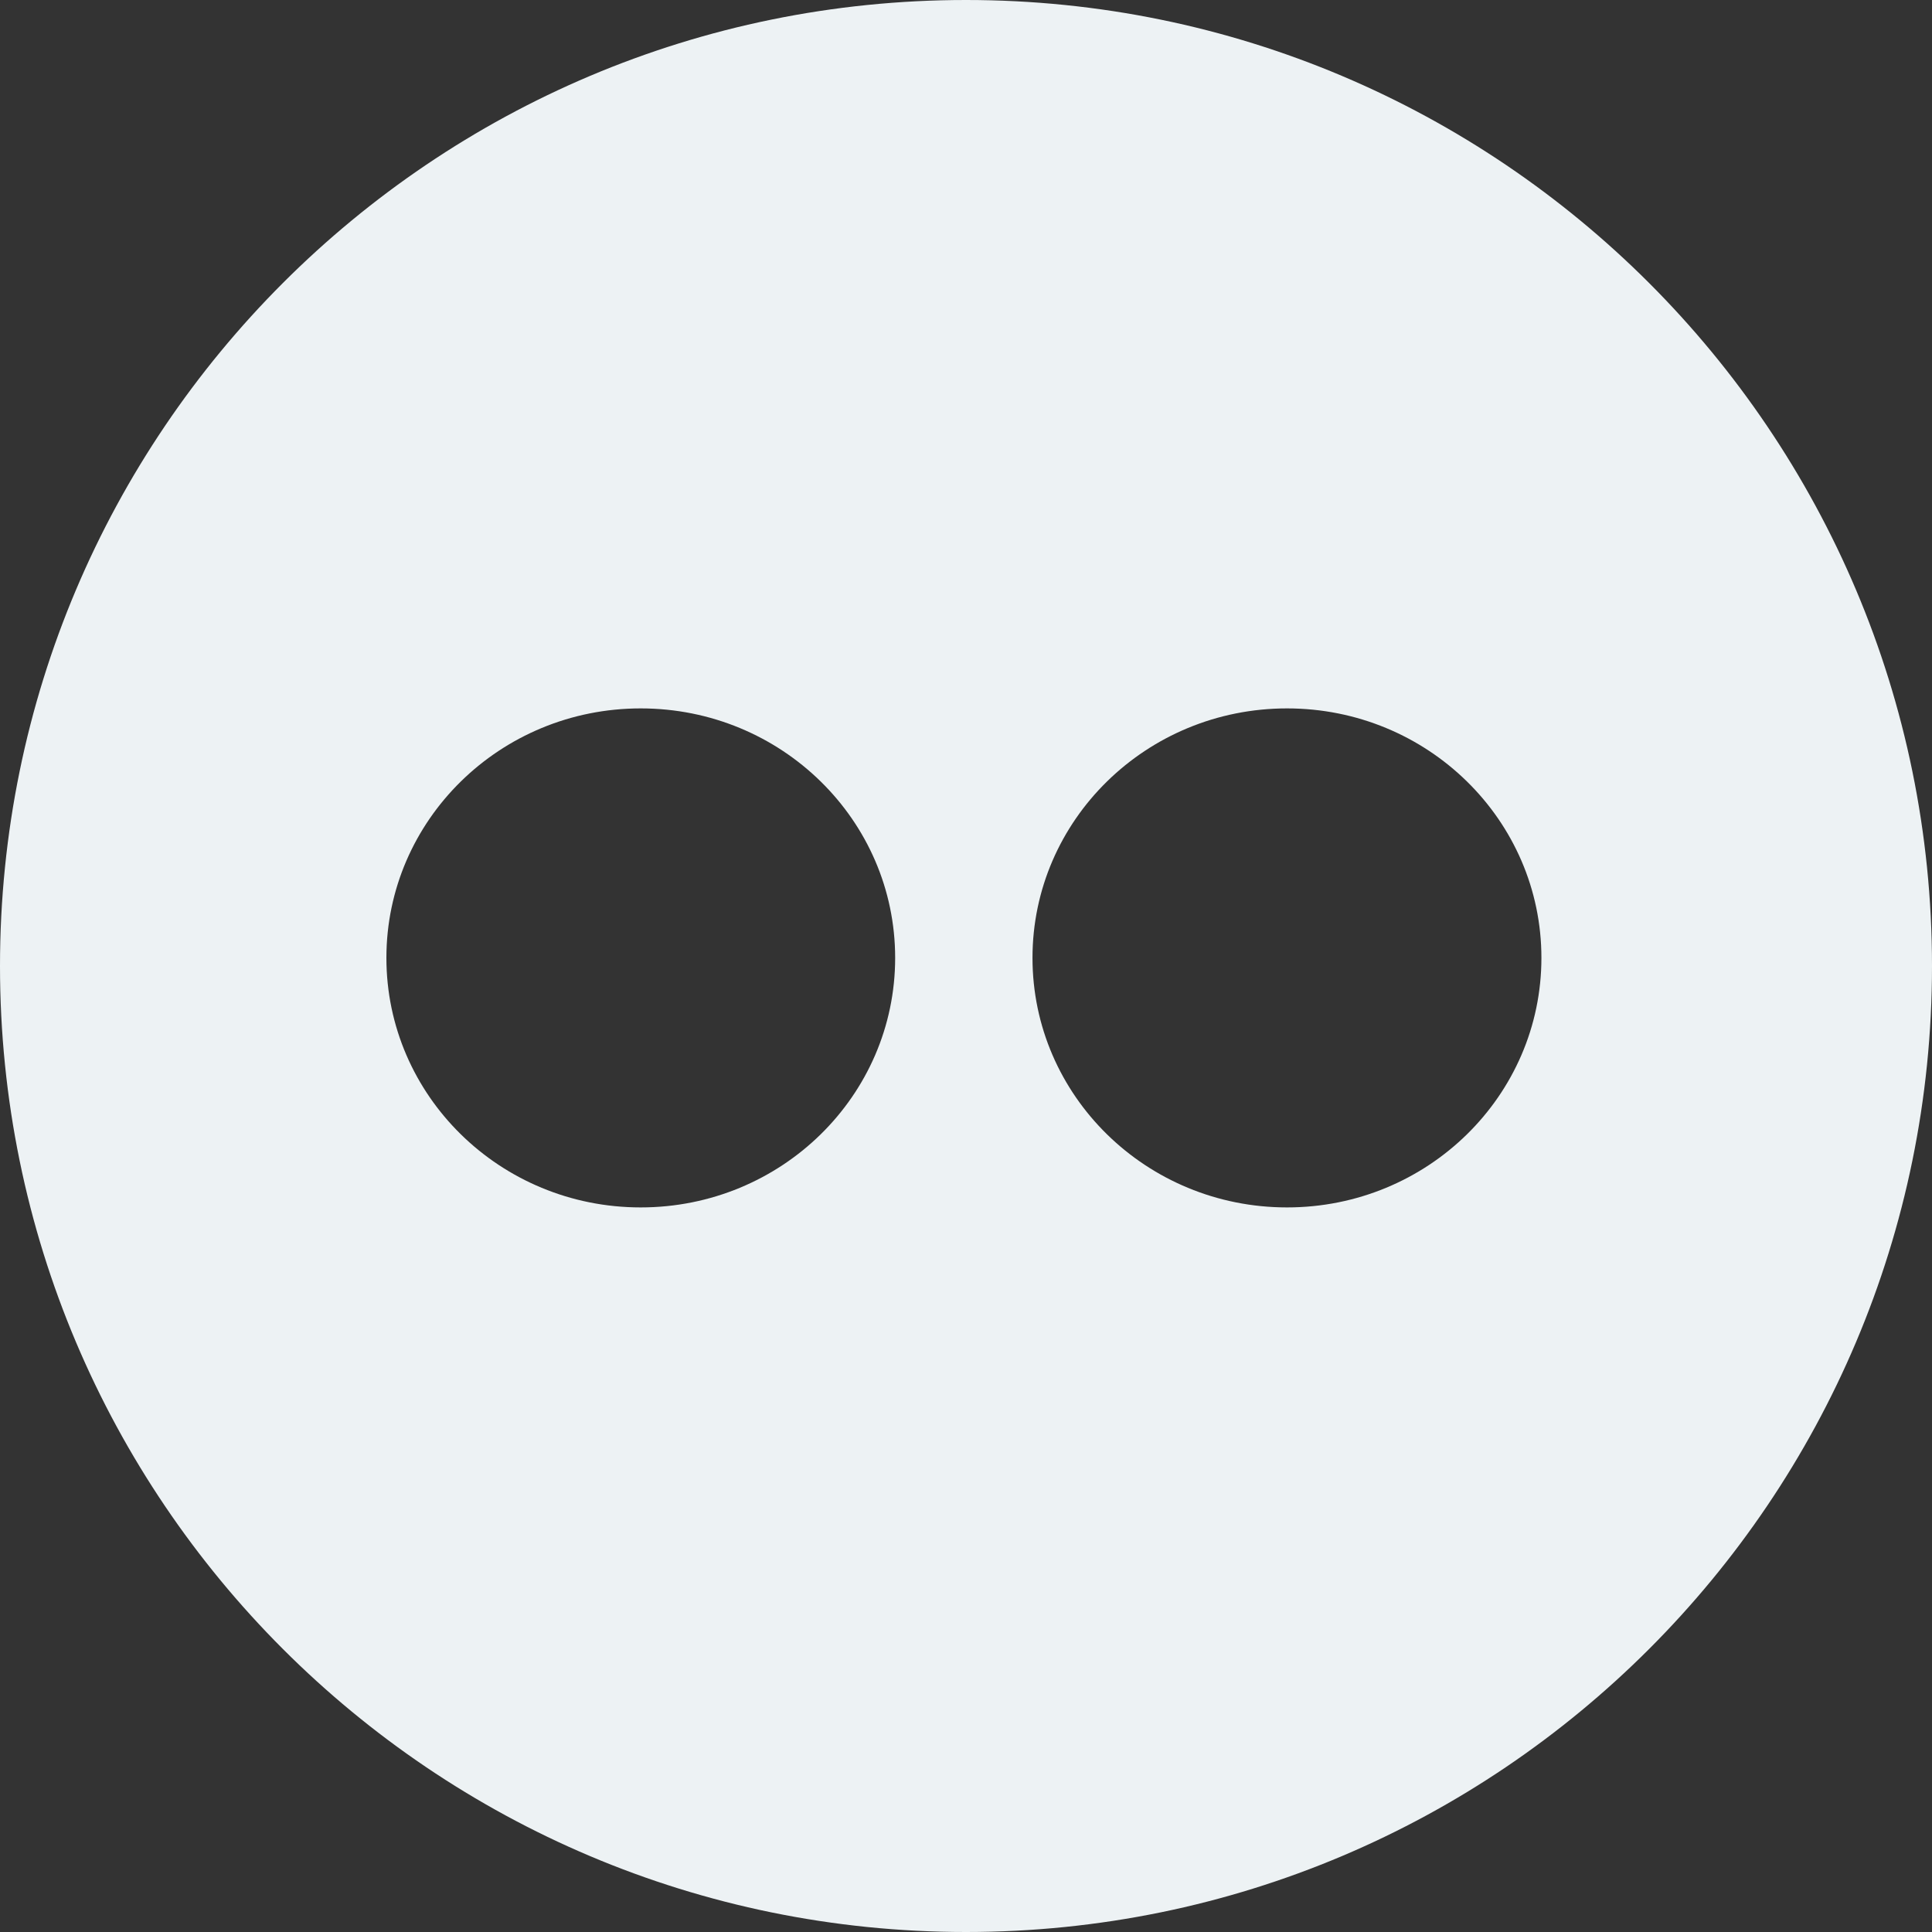 <svg width="24" height="24" viewBox="0 0 24 24" fill="none" xmlns="http://www.w3.org/2000/svg">
<rect x="0" y="0" width="24" height="24" fill="#333333" stroke="none"/>
<path fill-rule="evenodd" clip-rule="evenodd" d="M0 12C0 5.373 5.373 0 12 0C18.627 0 24 5.373 24 12C24 18.627 18.627 24 12 24C5.373 24 0 18.627 0 12ZM19.148 11.899C19.148 10.188 17.735 8.8 15.988 8.8C14.24 8.8 12.826 10.188 12.826 11.899C12.826 13.611 14.24 14.999 15.988 14.999C17.735 14.999 19.148 13.611 19.148 11.899ZM7.959 8.8C9.707 8.8 11.12 10.188 11.12 11.899C11.12 13.611 9.707 14.999 7.959 14.999C6.213 14.999 4.8 13.611 4.8 11.899C4.8 10.188 6.213 8.8 7.959 8.8Z" fill="#EDF2F4"/>
</svg>
